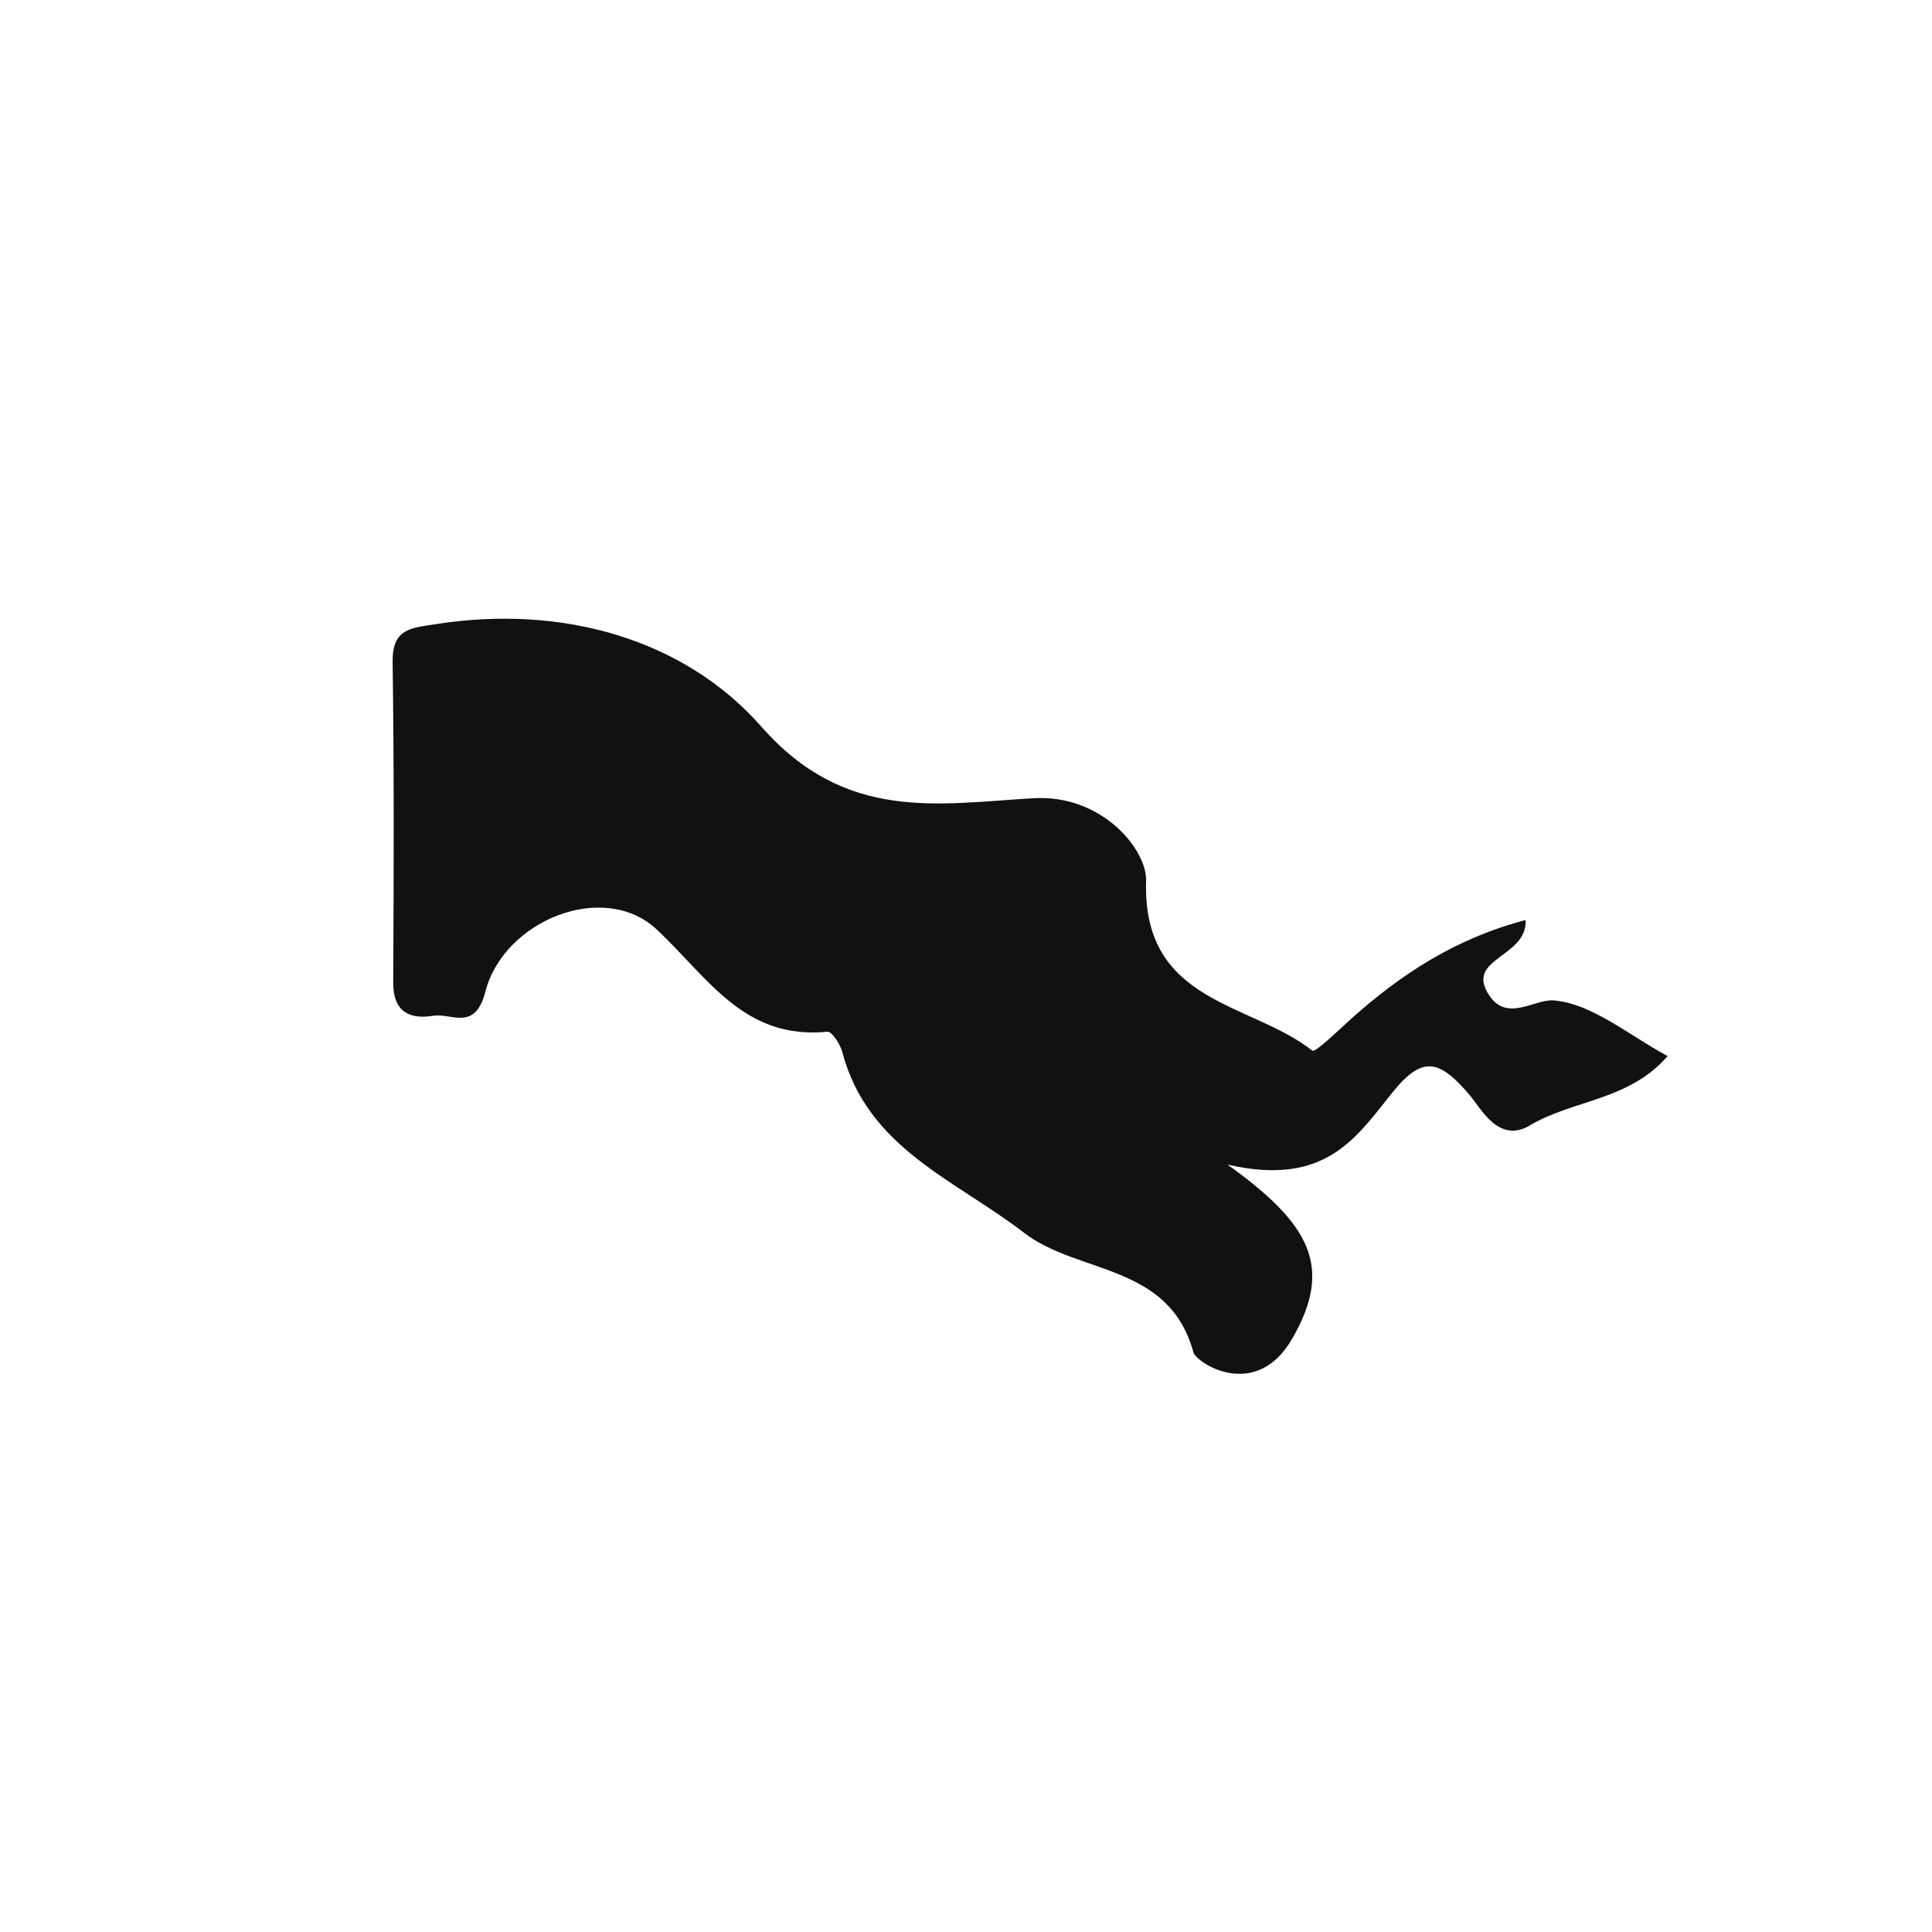 <svg xmlns="http://www.w3.org/2000/svg" width="32" height="32" viewBox="0 0 32 32"><path d="M7.171 16.825c.308-.052.696.269.869-.402.303-1.177 1.963-1.852 2.843-1.023.858.808 1.442 1.824 2.823 1.689.072-.007.209.204.244.333.422 1.601 1.867 2.114 3.013 2.998.895.689 2.398.502 2.802 1.974.05.184 1.034.817 1.634-.215.697-1.199.296-1.912-1.068-2.89 1.643.379 2.146-.472 2.74-1.204.501-.619.781-.523 1.274.056.184.217.479.81.999.497.708-.423 1.634-.405 2.277-1.146-.648-.349-1.244-.864-1.881-.922-.314-.029-.77.361-1.068-.075-.43-.629.627-.627.597-1.256-1.167.305-2.073.903-2.902 1.647-.21.19-.584.552-.63.517-1.019-.807-2.819-.775-2.754-2.813.017-.517-.732-1.437-1.867-1.369-1.579.092-3.108.403-4.504-1.184-1.274-1.449-3.289-2.027-5.379-1.701-.435.067-.738.072-.73.634.025 1.771.019 3.54.01 5.311-.001.476.269.606.658.544z" fill-rule="evenodd" clip-rule="evenodd" fill="#121111"/></svg>